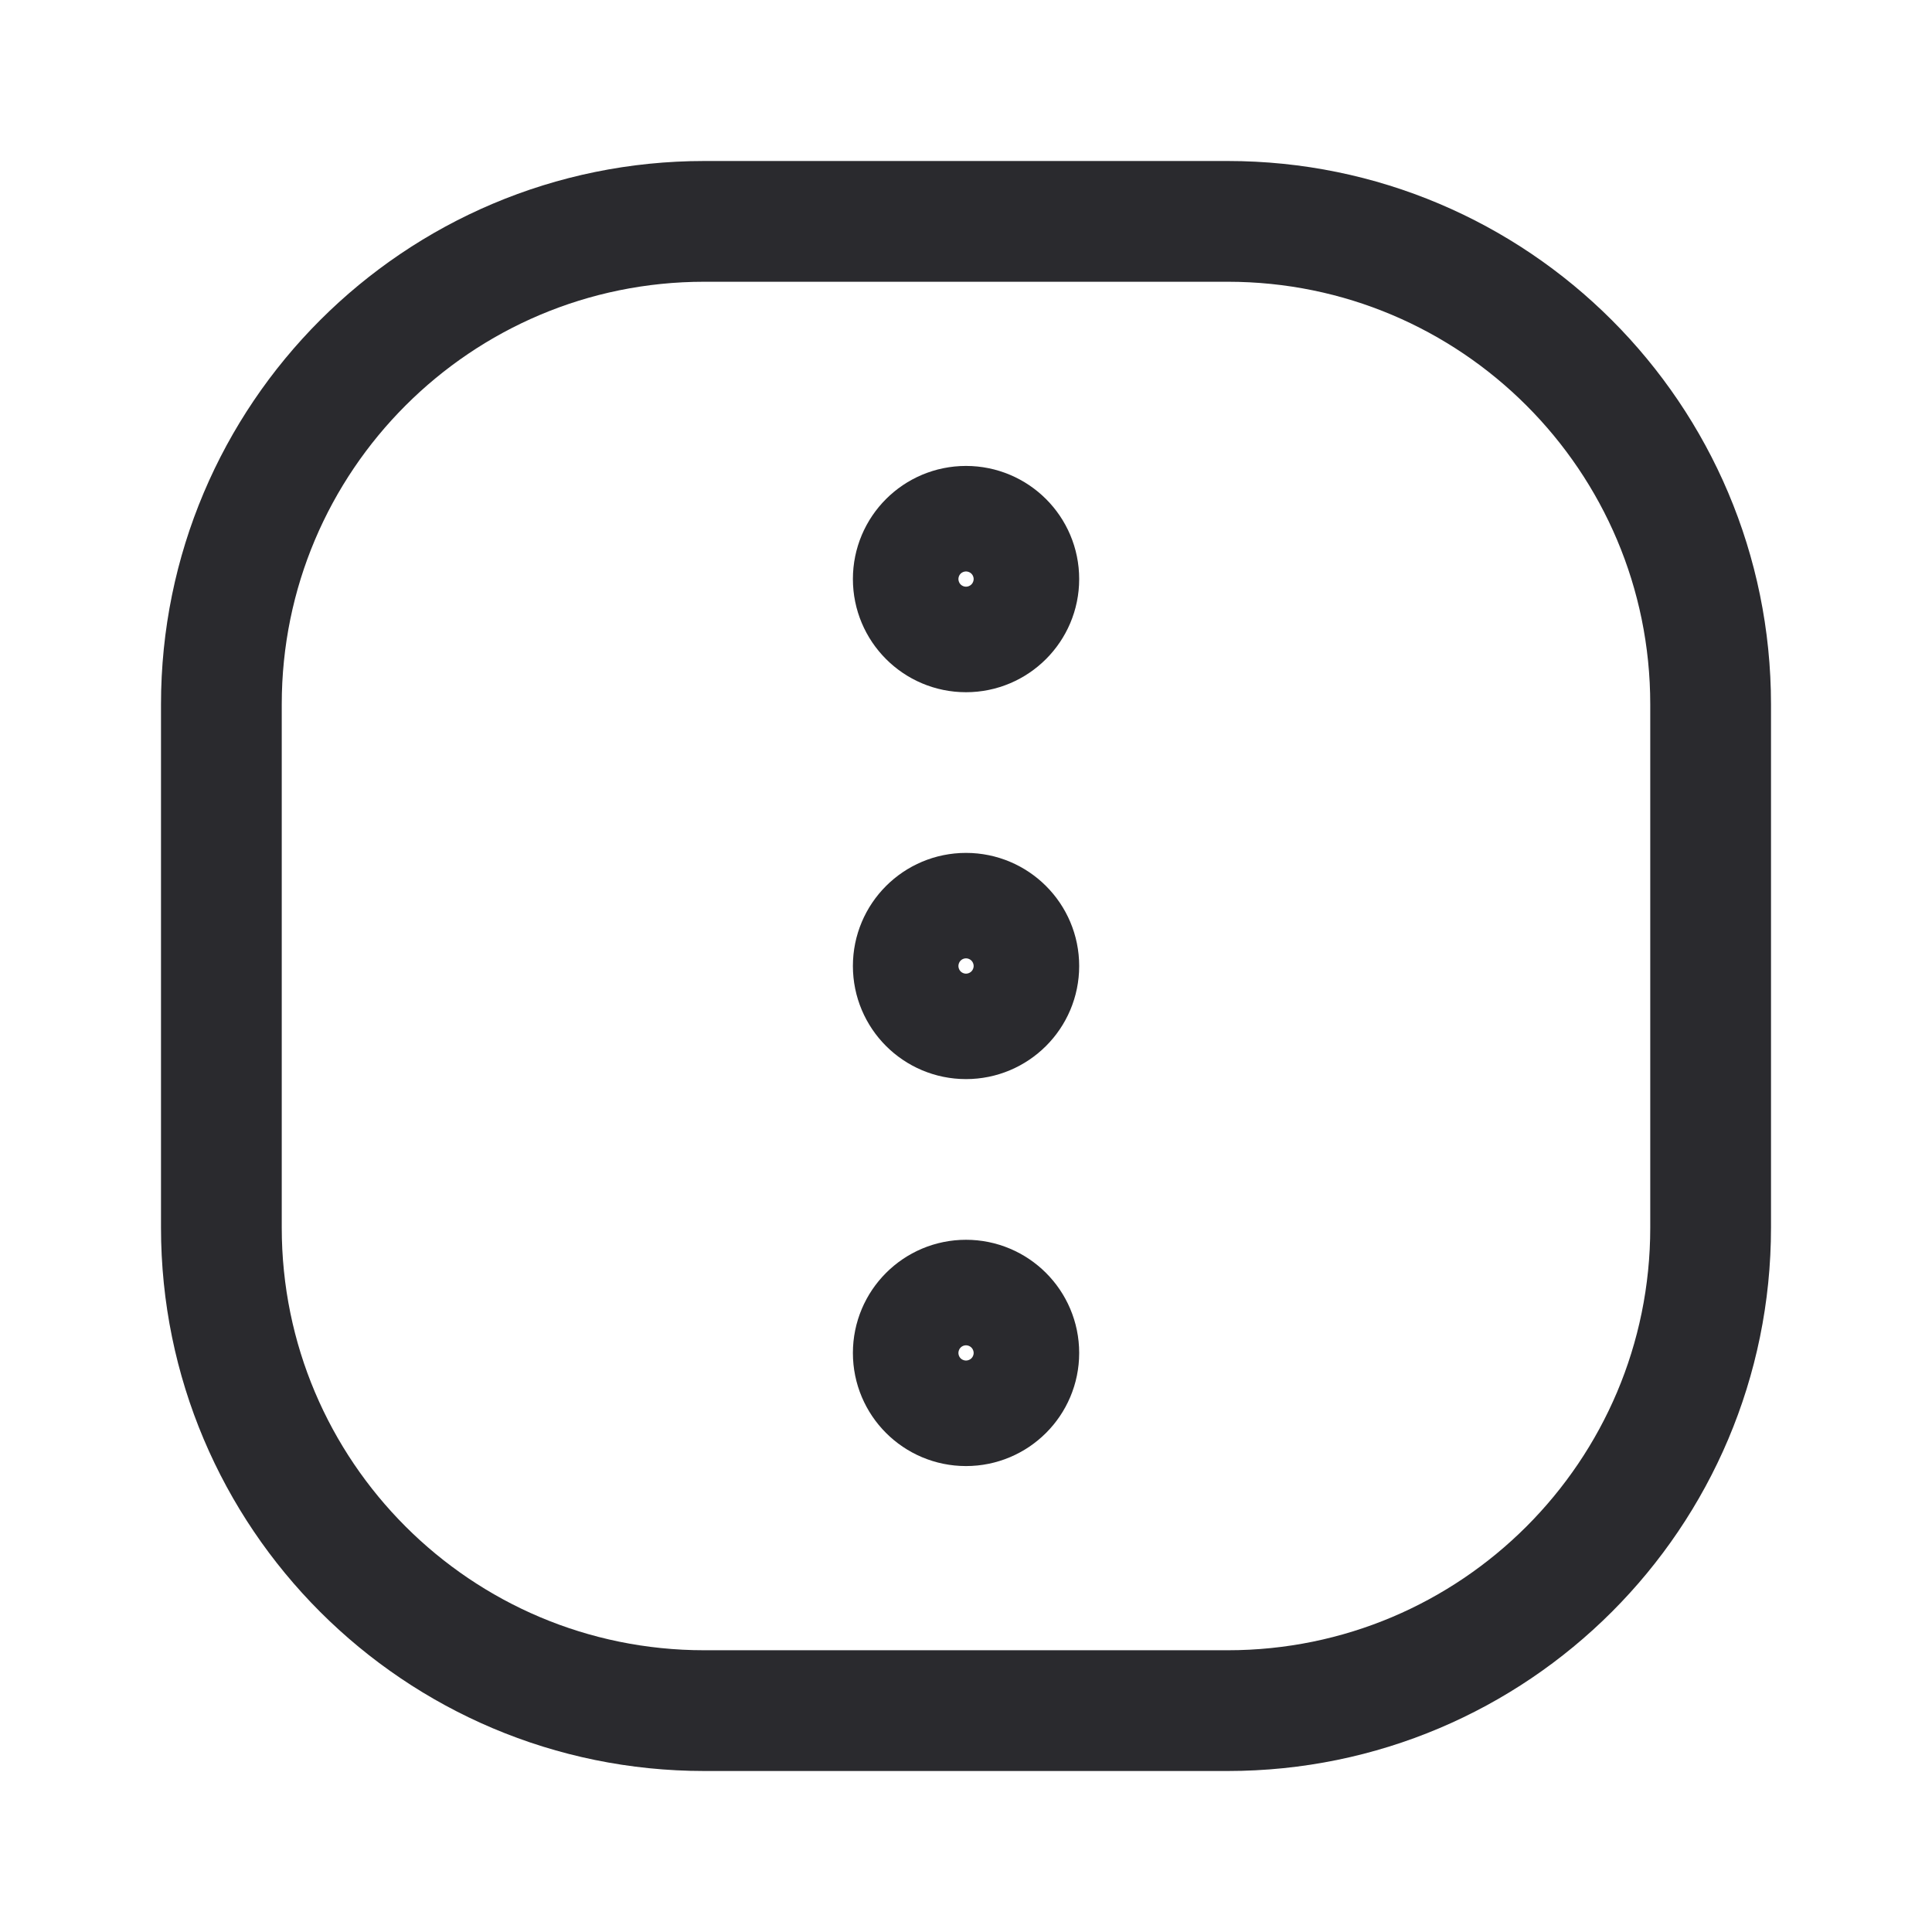<svg width="24" height="24" viewBox="0 0 24 24" fill="none" xmlns="http://www.w3.org/2000/svg">
<path d="M12 7.849C12.362 7.849 12.656 7.555 12.656 7.193C12.656 6.831 12.362 6.538 12 6.538C11.638 6.538 11.345 6.831 11.345 7.193C11.345 7.555 11.638 7.849 12 7.849Z" stroke="#2A2A2E" stroke-width="1.5" stroke-linecap="round" stroke-linejoin="round"/>
<path d="M12 12.655C12.362 12.655 12.656 12.362 12.656 12C12.656 11.638 12.362 11.345 12 11.345C11.638 11.345 11.345 11.638 11.345 12C11.345 12.362 11.638 12.655 12 12.655Z" stroke="#2A2A2E" stroke-width="1.5" stroke-linecap="round" stroke-linejoin="round"/>
<path d="M12 17.462C12.362 17.462 12.656 17.169 12.656 16.807C12.656 16.445 12.362 16.151 12 16.151C11.638 16.151 11.345 16.445 11.345 16.807C11.345 17.169 11.638 17.462 12 17.462Z" stroke="#2A2A2E" stroke-width="1.5" stroke-linecap="round" stroke-linejoin="round"/>
<path d="M15.25 2.75H8.75C5.436 2.75 2.75 5.436 2.75 8.75V15.25C2.75 18.564 5.436 21.25 8.75 21.25H15.25C18.564 21.25 21.25 18.564 21.25 15.25V8.75C21.25 5.436 18.564 2.75 15.25 2.75Z" stroke="#2A2A2E" stroke-width="1.5"/>
</svg>
